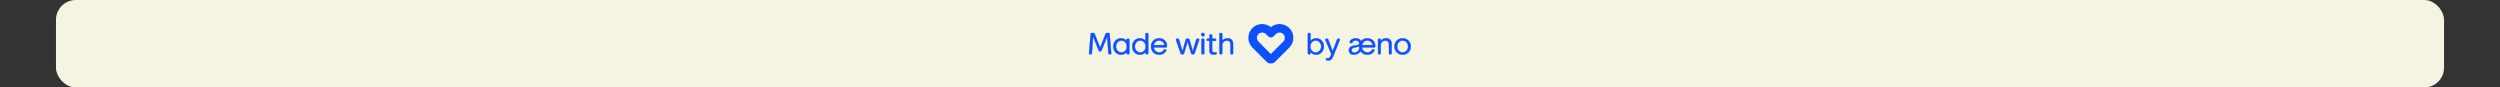 <svg width="2144" height="75" viewBox="0 0 2144 75" fill="none" xmlns="http://www.w3.org/2000/svg">
<rect x="0" y="0" width="2144" height="75" fill="#333333" stroke="none"/>
<rect x="48" width="2048" height="75" rx="17" fill="#F5F4E3"/>
<rect width="278" height="35" transform="translate(933 20)" fill="#F5F4E3"/>
<mask id="path-2-outside-1_83_420" maskUnits="userSpaceOnUse" x="933" y="27.5" width="125" height="20" fill="black">
<rect fill="white" x="933" y="27.5" width="125" height="20"/>
<path d="M933.988 45.694V45.59L935.392 29.054C935.418 28.612 935.782 28.3 936.224 28.3H937.862C938.2 28.3 938.512 28.508 938.642 28.82L943.478 40.91L948.288 28.82C948.418 28.508 948.73 28.3 949.068 28.3H950.732C951.148 28.3 951.512 28.612 951.564 29.054L952.968 45.59V45.694C952.968 46.188 952.63 46.5 952.136 46.5H951.382C950.914 46.5 950.576 46.188 950.55 45.72L949.562 31.264L944.648 43.38C944.518 43.692 944.206 43.9 943.868 43.9H943.088C942.75 43.9 942.438 43.692 942.308 43.38L937.446 31.264L936.354 45.72C936.328 46.188 935.99 46.5 935.522 46.5H934.82C934.3 46.5 933.988 46.188 933.988 45.694ZM967.675 46.5H967.155C966.661 46.5 966.323 46.188 966.323 45.694V44.472C965.023 46.11 963.411 46.89 961.357 46.89C957.795 46.89 954.779 43.978 954.779 39.87C954.779 35.736 957.769 32.85 961.357 32.85C963.411 32.85 965.153 33.682 966.245 35.19V34.072C966.245 33.578 966.583 33.24 967.077 33.24H967.675C968.169 33.24 968.507 33.578 968.507 34.072V45.668C968.507 46.162 968.169 46.5 967.675 46.5ZM957.067 39.87C957.067 42.912 959.147 44.992 961.747 44.992C964.347 44.992 966.375 42.86 966.375 39.87C966.375 36.854 964.347 34.748 961.747 34.748C959.147 34.748 957.067 36.828 957.067 39.87ZM983.849 46.5H983.329C982.835 46.5 982.497 46.188 982.497 45.694V44.498C981.171 46.11 979.585 46.89 977.531 46.89C973.969 46.89 970.953 43.978 970.953 39.87C970.953 35.736 973.943 32.85 977.531 32.85C979.585 32.85 981.327 33.708 982.419 35.19V29.132C982.419 28.638 982.757 28.3 983.251 28.3H983.849C984.343 28.3 984.681 28.638 984.681 29.132V45.668C984.681 46.162 984.343 46.5 983.849 46.5ZM973.241 39.87C973.241 42.912 975.321 44.992 977.921 44.992C980.521 44.992 982.549 42.886 982.549 39.87C982.549 36.854 980.521 34.748 977.921 34.748C975.321 34.748 973.241 36.802 973.241 39.87ZM1000.07 40.598H989.389C989.753 43.484 991.833 44.992 994.095 44.992C995.915 44.992 997.345 44.108 998.047 42.834C998.203 42.548 998.515 42.34 998.827 42.34H999.451C999.945 42.34 1000.26 42.574 1000.26 42.938C1000.26 43.068 1000.2 43.224 1000.13 43.38C998.957 45.616 996.773 46.89 994.069 46.89C990.221 46.89 987.127 44.03 987.127 39.87C987.127 35.788 990.169 32.85 994.069 32.85C997.267 32.85 1000.8 34.93 1000.8 39.35C1000.8 40.026 1000.75 40.598 1000.07 40.598ZM994.069 34.748C991.911 34.748 989.935 36.204 989.467 38.7H998.645C998.281 36.1 996.227 34.748 994.069 34.748ZM1008.62 34.332C1008.39 33.682 1008.7 33.24 1009.4 33.24H1010.29C1010.65 33.24 1010.99 33.474 1011.09 33.838L1014.01 43.926H1014.08L1017 33.838C1017.1 33.474 1017.44 33.24 1017.8 33.24H1019.18C1019.54 33.24 1019.88 33.474 1019.99 33.838L1022.95 43.926H1023.03L1025.94 33.838C1026.04 33.474 1026.38 33.24 1026.75 33.24H1027.55C1028.25 33.24 1028.57 33.682 1028.36 34.332L1024.41 45.928C1024.3 46.266 1023.99 46.5 1023.63 46.5H1022.38C1021.99 46.5 1021.68 46.266 1021.57 45.902L1018.5 35.71H1018.43L1015.38 45.902C1015.28 46.266 1014.97 46.5 1014.58 46.5H1013.38C1013.02 46.5 1012.71 46.266 1012.6 45.928L1008.62 34.332ZM1031.87 46.5H1031.27C1030.77 46.5 1030.44 46.162 1030.44 45.668V34.072C1030.44 33.578 1030.77 33.24 1031.27 33.24H1031.87C1032.36 33.24 1032.7 33.578 1032.7 34.072V45.668C1032.7 46.162 1032.36 46.5 1031.87 46.5ZM1031.55 31.134C1030.7 31.134 1030.1 30.484 1030.1 29.678C1030.1 28.872 1030.7 28.222 1031.55 28.222C1032.44 28.222 1033.04 28.872 1033.04 29.678C1033.04 30.484 1032.44 31.134 1031.55 31.134ZM1034.96 34.228V34.072C1034.96 33.578 1035.3 33.24 1035.79 33.24H1037.25V30.406C1037.25 29.912 1037.58 29.574 1038.08 29.574H1038.68C1039.17 29.574 1039.51 29.912 1039.51 30.406V33.24H1042.11C1042.6 33.24 1042.94 33.578 1042.94 34.072V34.228C1042.94 34.722 1042.6 35.06 1042.11 35.06H1039.51V43.12C1039.51 44.316 1039.9 44.94 1041.35 44.94C1041.72 44.94 1042.21 44.836 1042.68 44.836C1043.12 44.836 1043.41 45.096 1043.41 45.59V45.876C1043.41 46.734 1041.8 46.838 1040.99 46.838C1038.42 46.838 1037.25 45.876 1037.25 43.224V35.06H1035.79C1035.3 35.06 1034.96 34.722 1034.96 34.228ZM1045.87 45.668V29.132C1045.87 28.638 1046.21 28.3 1046.71 28.3H1047.3C1047.8 28.3 1048.14 28.638 1048.14 29.132V35.112C1049.23 33.578 1050.92 32.85 1052.76 32.85C1056.04 32.85 1057.52 34.878 1057.52 37.92V45.668C1057.52 46.162 1057.18 46.5 1056.69 46.5H1056.09C1055.6 46.5 1055.26 46.162 1055.26 45.668V38.18C1055.26 36.074 1054.17 34.774 1052.11 34.774C1050.03 34.774 1048.14 36.49 1048.14 38.778V45.668C1048.14 46.162 1047.8 46.5 1047.3 46.5H1046.71C1046.21 46.5 1045.87 46.162 1045.87 45.668Z"/>
</mask>
<path d="M933.988 45.694V45.59L935.392 29.054C935.418 28.612 935.782 28.3 936.224 28.3H937.862C938.2 28.3 938.512 28.508 938.642 28.82L943.478 40.91L948.288 28.82C948.418 28.508 948.73 28.3 949.068 28.3H950.732C951.148 28.3 951.512 28.612 951.564 29.054L952.968 45.59V45.694C952.968 46.188 952.63 46.5 952.136 46.5H951.382C950.914 46.5 950.576 46.188 950.55 45.72L949.562 31.264L944.648 43.38C944.518 43.692 944.206 43.9 943.868 43.9H943.088C942.75 43.9 942.438 43.692 942.308 43.38L937.446 31.264L936.354 45.72C936.328 46.188 935.99 46.5 935.522 46.5H934.82C934.3 46.5 933.988 46.188 933.988 45.694ZM967.675 46.5H967.155C966.661 46.5 966.323 46.188 966.323 45.694V44.472C965.023 46.11 963.411 46.89 961.357 46.89C957.795 46.89 954.779 43.978 954.779 39.87C954.779 35.736 957.769 32.85 961.357 32.85C963.411 32.85 965.153 33.682 966.245 35.19V34.072C966.245 33.578 966.583 33.24 967.077 33.24H967.675C968.169 33.24 968.507 33.578 968.507 34.072V45.668C968.507 46.162 968.169 46.5 967.675 46.5ZM957.067 39.87C957.067 42.912 959.147 44.992 961.747 44.992C964.347 44.992 966.375 42.86 966.375 39.87C966.375 36.854 964.347 34.748 961.747 34.748C959.147 34.748 957.067 36.828 957.067 39.87ZM983.849 46.5H983.329C982.835 46.5 982.497 46.188 982.497 45.694V44.498C981.171 46.11 979.585 46.89 977.531 46.89C973.969 46.89 970.953 43.978 970.953 39.87C970.953 35.736 973.943 32.85 977.531 32.85C979.585 32.85 981.327 33.708 982.419 35.19V29.132C982.419 28.638 982.757 28.3 983.251 28.3H983.849C984.343 28.3 984.681 28.638 984.681 29.132V45.668C984.681 46.162 984.343 46.5 983.849 46.5ZM973.241 39.87C973.241 42.912 975.321 44.992 977.921 44.992C980.521 44.992 982.549 42.886 982.549 39.87C982.549 36.854 980.521 34.748 977.921 34.748C975.321 34.748 973.241 36.802 973.241 39.87ZM1000.07 40.598H989.389C989.753 43.484 991.833 44.992 994.095 44.992C995.915 44.992 997.345 44.108 998.047 42.834C998.203 42.548 998.515 42.34 998.827 42.34H999.451C999.945 42.34 1000.26 42.574 1000.26 42.938C1000.26 43.068 1000.2 43.224 1000.13 43.38C998.957 45.616 996.773 46.89 994.069 46.89C990.221 46.89 987.127 44.03 987.127 39.87C987.127 35.788 990.169 32.85 994.069 32.85C997.267 32.85 1000.8 34.93 1000.8 39.35C1000.8 40.026 1000.75 40.598 1000.07 40.598ZM994.069 34.748C991.911 34.748 989.935 36.204 989.467 38.7H998.645C998.281 36.1 996.227 34.748 994.069 34.748ZM1008.62 34.332C1008.39 33.682 1008.7 33.24 1009.4 33.24H1010.29C1010.65 33.24 1010.99 33.474 1011.09 33.838L1014.01 43.926H1014.08L1017 33.838C1017.1 33.474 1017.44 33.24 1017.8 33.24H1019.18C1019.54 33.24 1019.88 33.474 1019.99 33.838L1022.95 43.926H1023.03L1025.94 33.838C1026.04 33.474 1026.38 33.24 1026.75 33.24H1027.55C1028.25 33.24 1028.57 33.682 1028.36 34.332L1024.41 45.928C1024.3 46.266 1023.99 46.5 1023.63 46.5H1022.38C1021.99 46.5 1021.68 46.266 1021.57 45.902L1018.5 35.71H1018.43L1015.38 45.902C1015.28 46.266 1014.97 46.5 1014.58 46.5H1013.38C1013.02 46.5 1012.71 46.266 1012.6 45.928L1008.62 34.332ZM1031.87 46.5H1031.27C1030.77 46.5 1030.44 46.162 1030.44 45.668V34.072C1030.44 33.578 1030.77 33.24 1031.27 33.24H1031.87C1032.36 33.24 1032.7 33.578 1032.7 34.072V45.668C1032.7 46.162 1032.36 46.5 1031.87 46.5ZM1031.55 31.134C1030.7 31.134 1030.1 30.484 1030.1 29.678C1030.1 28.872 1030.7 28.222 1031.55 28.222C1032.44 28.222 1033.04 28.872 1033.04 29.678C1033.04 30.484 1032.44 31.134 1031.55 31.134ZM1034.96 34.228V34.072C1034.96 33.578 1035.3 33.24 1035.79 33.24H1037.25V30.406C1037.25 29.912 1037.58 29.574 1038.08 29.574H1038.68C1039.17 29.574 1039.51 29.912 1039.51 30.406V33.24H1042.11C1042.6 33.24 1042.94 33.578 1042.94 34.072V34.228C1042.94 34.722 1042.6 35.06 1042.11 35.06H1039.51V43.12C1039.51 44.316 1039.9 44.94 1041.35 44.94C1041.72 44.94 1042.21 44.836 1042.68 44.836C1043.12 44.836 1043.41 45.096 1043.41 45.59V45.876C1043.41 46.734 1041.8 46.838 1040.99 46.838C1038.42 46.838 1037.25 45.876 1037.25 43.224V35.06H1035.79C1035.3 35.06 1034.96 34.722 1034.96 34.228ZM1045.87 45.668V29.132C1045.87 28.638 1046.21 28.3 1046.71 28.3H1047.3C1047.8 28.3 1048.14 28.638 1048.14 29.132V35.112C1049.23 33.578 1050.92 32.85 1052.76 32.85C1056.04 32.85 1057.52 34.878 1057.52 37.92V45.668C1057.52 46.162 1057.18 46.5 1056.69 46.5H1056.09C1055.6 46.5 1055.26 46.162 1055.26 45.668V38.18C1055.26 36.074 1054.17 34.774 1052.11 34.774C1050.03 34.774 1048.14 36.49 1048.14 38.778V45.668C1048.14 46.162 1047.8 46.5 1047.3 46.5H1046.71C1046.21 46.5 1045.87 46.162 1045.87 45.668Z" fill="#0C50FF"/>
<path d="M933.988 45.59L933.834 45.577V45.59H933.988ZM935.392 29.054L935.545 29.067L935.545 29.063L935.392 29.054ZM938.642 28.82L938.785 28.763L938.784 28.761L938.642 28.82ZM943.478 40.91L943.335 40.967L943.478 41.325L943.621 40.967L943.478 40.91ZM948.288 28.82L948.146 28.761L948.145 28.763L948.288 28.82ZM951.564 29.054L951.717 29.041L951.717 29.036L951.564 29.054ZM952.968 45.59H953.122L953.121 45.577L952.968 45.59ZM950.55 45.72L950.703 45.712L950.703 45.709L950.55 45.72ZM949.562 31.264L949.715 31.253L949.42 31.206L949.562 31.264ZM944.648 43.38L944.79 43.439L944.79 43.438L944.648 43.38ZM942.308 43.38L942.165 43.437L942.166 43.439L942.308 43.38ZM937.446 31.264L937.589 31.207L937.293 31.252L937.446 31.264ZM936.354 45.72L936.201 45.708L936.201 45.712L936.354 45.72ZM934.142 45.694V45.59H933.834V45.694H934.142ZM934.141 45.603L935.545 29.067L935.239 29.041L933.835 45.577L934.141 45.603ZM935.545 29.063C935.566 28.71 935.855 28.454 936.224 28.454V28.146C935.709 28.146 935.27 28.514 935.239 29.045L935.545 29.063ZM936.224 28.454H937.862V28.146H936.224V28.454ZM937.862 28.454C938.138 28.454 938.394 28.624 938.5 28.879L938.784 28.761C938.63 28.392 938.262 28.146 937.862 28.146V28.454ZM938.499 28.877L943.335 40.967L943.621 40.853L938.785 28.763L938.499 28.877ZM943.621 40.967L948.431 28.877L948.145 28.763L943.335 40.853L943.621 40.967ZM948.43 28.879C948.536 28.624 948.792 28.454 949.068 28.454V28.146C948.668 28.146 948.3 28.392 948.146 28.761L948.43 28.879ZM949.068 28.454H950.732V28.146H949.068V28.454ZM950.732 28.454C951.07 28.454 951.369 28.707 951.411 29.072L951.717 29.036C951.655 28.517 951.226 28.146 950.732 28.146V28.454ZM951.411 29.067L952.815 45.603L953.121 45.577L951.717 29.041L951.411 29.067ZM952.814 45.59V45.694H953.122V45.59H952.814ZM952.814 45.694C952.814 45.905 952.743 46.064 952.631 46.171C952.518 46.279 952.351 46.346 952.136 46.346V46.654C952.415 46.654 952.664 46.565 952.843 46.393C953.024 46.221 953.122 45.977 953.122 45.694H952.814ZM952.136 46.346H951.382V46.654H952.136V46.346ZM951.382 46.346C951.183 46.346 951.02 46.281 950.905 46.173C950.79 46.066 950.714 45.91 950.703 45.712L950.397 45.728C950.412 45.998 950.518 46.232 950.695 46.398C950.873 46.563 951.113 46.654 951.382 46.654V46.346ZM950.703 45.709L949.715 31.253L949.409 31.274L950.397 45.73L950.703 45.709ZM949.42 31.206L944.506 43.322L944.79 43.438L949.704 31.322L949.42 31.206ZM944.506 43.321C944.4 43.576 944.144 43.746 943.868 43.746V44.054C944.268 44.054 944.636 43.808 944.79 43.439L944.506 43.321ZM943.868 43.746H943.088V44.054H943.868V43.746ZM943.088 43.746C942.812 43.746 942.556 43.576 942.45 43.321L942.166 43.439C942.32 43.808 942.688 44.054 943.088 44.054V43.746ZM942.451 43.323L937.589 31.207L937.303 31.321L942.165 43.437L942.451 43.323ZM937.293 31.252L936.201 45.708L936.507 45.732L937.599 31.276L937.293 31.252ZM936.201 45.712C936.19 45.91 936.114 46.066 935.999 46.173C935.884 46.281 935.721 46.346 935.522 46.346V46.654C935.791 46.654 936.031 46.563 936.209 46.398C936.386 46.232 936.492 45.998 936.507 45.728L936.201 45.712ZM935.522 46.346H934.82V46.654H935.522V46.346ZM934.82 46.346C934.591 46.346 934.425 46.278 934.316 46.172C934.208 46.067 934.142 45.908 934.142 45.694H933.834C933.834 45.974 933.924 46.218 934.102 46.392C934.279 46.566 934.529 46.654 934.82 46.654V46.346ZM966.323 44.472H966.477V44.031L966.203 44.377L966.323 44.472ZM966.245 35.19L966.121 35.28L966.399 35.664V35.19H966.245ZM967.675 46.346H967.155V46.654H967.675V46.346ZM967.155 46.346C966.941 46.346 966.773 46.279 966.66 46.171C966.548 46.064 966.477 45.905 966.477 45.694H966.17C966.17 45.977 966.268 46.221 966.448 46.393C966.627 46.565 966.876 46.654 967.155 46.654V46.346ZM966.477 45.694V44.472H966.17V45.694H966.477ZM966.203 44.377C964.932 45.978 963.364 46.736 961.357 46.736V47.044C963.459 47.044 965.115 46.242 966.444 44.568L966.203 44.377ZM961.357 46.736C957.885 46.736 954.933 43.898 954.933 39.87H954.626C954.626 44.058 957.705 47.044 961.357 47.044V46.736ZM954.933 39.87C954.933 35.816 957.859 33.004 961.357 33.004V32.696C957.679 32.696 954.626 35.656 954.626 39.87H954.933ZM961.357 33.004C963.368 33.004 965.061 33.817 966.121 35.28L966.37 35.1C965.245 33.547 963.454 32.696 961.357 32.696V33.004ZM966.399 35.19V34.072H966.092V35.19H966.399ZM966.399 34.072C966.399 33.861 966.47 33.694 966.585 33.579C966.699 33.465 966.866 33.394 967.077 33.394V33.086C966.794 33.086 966.546 33.184 966.367 33.362C966.189 33.54 966.092 33.789 966.092 34.072H966.399ZM967.077 33.394H967.675V33.086H967.077V33.394ZM967.675 33.394C967.886 33.394 968.054 33.465 968.168 33.579C968.282 33.694 968.354 33.861 968.354 34.072H968.661C968.661 33.789 968.563 33.54 968.385 33.362C968.207 33.184 967.958 33.086 967.675 33.086V33.394ZM968.354 34.072V45.668H968.661V34.072H968.354ZM968.354 45.668C968.354 45.879 968.282 46.046 968.168 46.161C968.054 46.275 967.886 46.346 967.675 46.346V46.654C967.958 46.654 968.207 46.556 968.385 46.378C968.563 46.2 968.661 45.951 968.661 45.668H968.354ZM956.914 39.87C956.914 42.987 959.053 45.146 961.747 45.146V44.838C959.241 44.838 957.221 42.837 957.221 39.87H956.914ZM961.747 45.146C964.444 45.146 966.529 42.932 966.529 39.87H966.222C966.222 42.788 964.25 44.838 961.747 44.838V45.146ZM966.529 39.87C966.529 36.781 964.444 34.594 961.747 34.594V34.902C964.251 34.902 966.222 36.927 966.222 39.87H966.529ZM961.747 34.594C959.053 34.594 956.914 36.752 956.914 39.87H957.221C957.221 36.904 959.241 34.902 961.747 34.902V34.594ZM982.497 44.498H982.651V44.069L982.378 44.4L982.497 44.498ZM982.419 35.19L982.295 35.281L982.573 35.657V35.19H982.419ZM983.849 46.346H983.329V46.654H983.849V46.346ZM983.329 46.346C983.115 46.346 982.947 46.279 982.834 46.171C982.722 46.064 982.651 45.905 982.651 45.694H982.343C982.343 45.977 982.441 46.221 982.622 46.393C982.801 46.565 983.05 46.654 983.329 46.654V46.346ZM982.651 45.694V44.498H982.343V45.694H982.651ZM982.378 44.4C981.08 45.979 979.537 46.736 977.531 46.736V47.044C979.633 47.044 981.262 46.241 982.616 44.596L982.378 44.4ZM977.531 46.736C974.059 46.736 971.107 43.898 971.107 39.87H970.799C970.799 44.058 973.879 47.044 977.531 47.044V46.736ZM971.107 39.87C971.107 35.816 974.033 33.004 977.531 33.004V32.696C973.853 32.696 970.799 35.656 970.799 39.87H971.107ZM977.531 33.004C979.541 33.004 981.235 33.842 982.295 35.281L982.543 35.099C981.419 33.574 979.63 32.696 977.531 32.696V33.004ZM982.573 35.19V29.132H982.265V35.19H982.573ZM982.573 29.132C982.573 28.921 982.644 28.754 982.758 28.639C982.873 28.525 983.04 28.454 983.251 28.454V28.146C982.968 28.146 982.72 28.244 982.541 28.422C982.363 28.6 982.265 28.849 982.265 29.132H982.573ZM983.251 28.454H983.849V28.146H983.251V28.454ZM983.849 28.454C984.06 28.454 984.228 28.525 984.342 28.639C984.456 28.754 984.527 28.921 984.527 29.132H984.835C984.835 28.849 984.737 28.6 984.559 28.422C984.381 28.244 984.132 28.146 983.849 28.146V28.454ZM984.527 29.132V45.668H984.835V29.132H984.527ZM984.527 45.668C984.527 45.879 984.456 46.046 984.342 46.161C984.228 46.275 984.06 46.346 983.849 46.346V46.654C984.132 46.654 984.381 46.556 984.559 46.378C984.737 46.2 984.835 45.951 984.835 45.668H984.527ZM973.087 39.87C973.087 42.987 975.227 45.146 977.921 45.146V44.838C975.415 44.838 973.395 42.837 973.395 39.87H973.087ZM977.921 45.146C980.618 45.146 982.703 42.959 982.703 39.87H982.395C982.395 42.813 980.425 44.838 977.921 44.838V45.146ZM982.703 39.87C982.703 36.781 980.618 34.594 977.921 34.594V34.902C980.425 34.902 982.395 36.927 982.395 39.87H982.703ZM977.921 34.594C975.228 34.594 973.087 36.726 973.087 39.87H973.395C973.395 36.878 975.414 34.902 977.921 34.902V34.594ZM989.389 40.598V40.444H989.215L989.237 40.617L989.389 40.598ZM998.047 42.834L998.181 42.908L998.182 42.908L998.047 42.834ZM1000.13 43.38L1000.26 43.451L1000.26 43.449L1000.13 43.38ZM989.467 38.7L989.316 38.672L989.282 38.854H989.467V38.7ZM998.645 38.7V38.854H998.822L998.797 38.679L998.645 38.7ZM1000.07 40.444H989.389V40.752H1000.07V40.444ZM989.237 40.617C989.61 43.582 991.757 45.146 994.095 45.146V44.838C991.908 44.838 989.895 43.386 989.541 40.579L989.237 40.617ZM994.095 45.146C995.966 45.146 997.45 44.235 998.181 42.908L997.912 42.76C997.24 43.981 995.864 44.838 994.095 44.838V45.146ZM998.182 42.908C998.315 42.663 998.579 42.494 998.827 42.494V42.186C998.45 42.186 998.091 42.433 997.912 42.76L998.182 42.908ZM998.827 42.494H999.451V42.186H998.827V42.494ZM999.451 42.494C999.676 42.494 999.842 42.547 999.947 42.626C1000.05 42.701 1000.1 42.805 1000.1 42.938H1000.41C1000.41 42.707 1000.31 42.512 1000.13 42.379C999.957 42.25 999.72 42.186 999.451 42.186V42.494ZM1000.1 42.938C1000.1 43.033 1000.06 43.163 999.99 43.311L1000.26 43.449C1000.35 43.285 1000.41 43.103 1000.41 42.938H1000.1ZM999.991 43.309C998.849 45.49 996.72 46.736 994.069 46.736V47.044C996.826 47.044 999.065 45.742 1000.26 43.451L999.991 43.309ZM994.069 46.736C990.303 46.736 987.281 43.943 987.281 39.87H986.973C986.973 44.117 990.138 47.044 994.069 47.044V46.736ZM987.281 39.87C987.281 35.873 990.253 33.004 994.069 33.004V32.696C990.084 32.696 986.973 35.703 986.973 39.87H987.281ZM994.069 33.004C995.637 33.004 997.284 33.514 998.537 34.56C999.785 35.604 1000.65 37.185 1000.65 39.35H1000.96C1000.96 37.095 1000.05 35.426 998.734 34.325C997.419 33.226 995.699 32.696 994.069 32.696V33.004ZM1000.65 39.35C1000.65 39.693 1000.63 39.973 1000.55 40.167C1000.51 40.259 1000.46 40.325 1000.39 40.369C1000.32 40.413 1000.22 40.444 1000.07 40.444V40.752C1000.27 40.752 1000.43 40.711 1000.56 40.627C1000.69 40.543 1000.78 40.423 1000.83 40.288C1000.95 40.027 1000.96 39.683 1000.96 39.35H1000.65ZM994.069 34.594C991.838 34.594 989.798 36.102 989.316 38.672L989.618 38.728C990.072 36.306 991.984 34.902 994.069 34.902V34.594ZM989.467 38.854H998.645V38.546H989.467V38.854ZM998.797 38.679C998.421 35.992 996.292 34.594 994.069 34.594V34.902C996.162 34.902 998.141 36.208 998.493 38.721L998.797 38.679ZM1008.62 34.332L1008.77 34.282L1008.77 34.28L1008.62 34.332ZM1011.09 33.838L1010.95 33.88L1010.95 33.881L1011.09 33.838ZM1014.01 43.926L1013.86 43.969L1013.89 44.08H1014.01V43.926ZM1014.08 43.926V44.08H1014.2L1014.23 43.969L1014.08 43.926ZM1017 33.838L1017.14 33.881L1017.14 33.88L1017 33.838ZM1019.99 33.838L1019.84 33.88L1019.84 33.881L1019.99 33.838ZM1022.95 43.926L1022.8 43.969L1022.84 44.08H1022.95V43.926ZM1023.03 43.926V44.08H1023.14L1023.18 43.969L1023.03 43.926ZM1025.94 33.838L1026.09 33.881L1026.09 33.88L1025.94 33.838ZM1028.36 34.332L1028.5 34.382L1028.51 34.379L1028.36 34.332ZM1024.41 45.928L1024.26 45.878L1024.26 45.883L1024.41 45.928ZM1021.57 45.902L1021.72 45.86L1021.72 45.858L1021.57 45.902ZM1018.5 35.71L1018.65 35.666L1018.62 35.556H1018.5V35.71ZM1018.43 35.71V35.556H1018.31L1018.28 35.666L1018.43 35.71ZM1015.38 45.902L1015.24 45.858L1015.24 45.86L1015.38 45.902ZM1012.6 45.928L1012.75 45.883L1012.75 45.878L1012.6 45.928ZM1008.77 34.28C1008.66 33.983 1008.69 33.768 1008.79 33.631C1008.89 33.494 1009.08 33.394 1009.4 33.394V33.086C1009.02 33.086 1008.71 33.207 1008.54 33.453C1008.36 33.7 1008.35 34.031 1008.48 34.384L1008.77 34.28ZM1009.4 33.394H1010.29V33.086H1009.4V33.394ZM1010.29 33.394C1010.59 33.394 1010.86 33.586 1010.95 33.88L1011.24 33.796C1011.12 33.362 1010.72 33.086 1010.29 33.086V33.394ZM1010.95 33.881L1013.86 43.969L1014.15 43.883L1011.24 33.795L1010.95 33.881ZM1014.01 44.08H1014.08V43.772H1014.01V44.08ZM1014.23 43.969L1017.14 33.881L1016.85 33.795L1013.94 43.883L1014.23 43.969ZM1017.14 33.88C1017.23 33.586 1017.5 33.394 1017.8 33.394V33.086C1017.37 33.086 1016.97 33.362 1016.85 33.796L1017.14 33.88ZM1017.8 33.394H1019.18V33.086H1017.8V33.394ZM1019.18 33.394C1019.48 33.394 1019.76 33.586 1019.84 33.88L1020.13 33.796C1020.01 33.362 1019.61 33.086 1019.18 33.086V33.394ZM1019.84 33.881L1022.8 43.969L1023.1 43.883L1020.13 33.795L1019.84 33.881ZM1022.95 44.08H1023.03V43.772H1022.95V44.08ZM1023.18 43.969L1026.09 33.881L1025.79 33.795L1022.88 43.883L1023.18 43.969ZM1026.09 33.88C1026.17 33.586 1026.45 33.394 1026.75 33.394V33.086C1026.32 33.086 1025.92 33.362 1025.79 33.796L1026.09 33.88ZM1026.75 33.394H1027.55V33.086H1026.75V33.394ZM1027.55 33.394C1027.87 33.394 1028.07 33.494 1028.17 33.633C1028.27 33.772 1028.31 33.989 1028.21 34.285L1028.51 34.379C1028.62 34.025 1028.6 33.696 1028.42 33.452C1028.24 33.207 1027.93 33.086 1027.55 33.086V33.394ZM1028.21 34.282L1024.26 45.878L1024.55 45.978L1028.5 34.382L1028.21 34.282ZM1024.26 45.883C1024.18 46.156 1023.92 46.346 1023.63 46.346V46.654C1024.06 46.654 1024.43 46.376 1024.55 45.973L1024.26 45.883ZM1023.63 46.346H1022.38V46.654H1023.63V46.346ZM1022.38 46.346C1022.06 46.346 1021.81 46.156 1021.72 45.86L1021.43 45.944C1021.55 46.376 1021.92 46.654 1022.38 46.654V46.346ZM1021.72 45.858L1018.65 35.666L1018.36 35.754L1021.43 45.946L1021.72 45.858ZM1018.5 35.556H1018.43V35.864H1018.5V35.556ZM1018.28 35.666L1015.24 45.858L1015.53 45.946L1018.57 35.754L1018.28 35.666ZM1015.24 45.86C1015.15 46.156 1014.9 46.346 1014.58 46.346V46.654C1015.04 46.654 1015.41 46.376 1015.53 45.944L1015.24 45.86ZM1014.58 46.346H1013.38V46.654H1014.58V46.346ZM1013.38 46.346C1013.09 46.346 1012.83 46.156 1012.75 45.883L1012.46 45.973C1012.58 46.376 1012.95 46.654 1013.38 46.654V46.346ZM1012.75 45.878L1008.77 34.282L1008.48 34.382L1012.46 45.978L1012.75 45.878ZM1031.87 46.346H1031.27V46.654H1031.87V46.346ZM1031.27 46.346C1031.06 46.346 1030.89 46.275 1030.78 46.161C1030.66 46.046 1030.59 45.879 1030.59 45.668H1030.28C1030.28 45.951 1030.38 46.2 1030.56 46.378C1030.74 46.556 1030.99 46.654 1031.27 46.654V46.346ZM1030.59 45.668V34.072H1030.28V45.668H1030.59ZM1030.59 34.072C1030.59 33.861 1030.66 33.694 1030.78 33.579C1030.89 33.465 1031.06 33.394 1031.27 33.394V33.086C1030.99 33.086 1030.74 33.184 1030.56 33.362C1030.38 33.54 1030.28 33.789 1030.28 34.072H1030.59ZM1031.27 33.394H1031.87V33.086H1031.27V33.394ZM1031.87 33.394C1032.08 33.394 1032.24 33.465 1032.36 33.579C1032.47 33.694 1032.54 33.861 1032.54 34.072H1032.85C1032.85 33.789 1032.75 33.54 1032.58 33.362C1032.4 33.184 1032.15 33.086 1031.87 33.086V33.394ZM1032.54 34.072V45.668H1032.85V34.072H1032.54ZM1032.54 45.668C1032.54 45.879 1032.47 46.046 1032.36 46.161C1032.24 46.275 1032.08 46.346 1031.87 46.346V46.654C1032.15 46.654 1032.4 46.556 1032.58 46.378C1032.75 46.2 1032.85 45.951 1032.85 45.668H1032.54ZM1031.55 30.98C1030.78 30.98 1030.25 30.403 1030.25 29.678H1029.94C1029.94 30.565 1030.61 31.288 1031.55 31.288V30.98ZM1030.25 29.678C1030.25 28.953 1030.78 28.376 1031.55 28.376V28.068C1030.61 28.068 1029.94 28.791 1029.94 29.678H1030.25ZM1031.55 28.376C1032.35 28.376 1032.88 28.955 1032.88 29.678H1033.19C1033.19 28.789 1032.52 28.068 1031.55 28.068V28.376ZM1032.88 29.678C1032.88 30.401 1032.35 30.98 1031.55 30.98V31.288C1032.52 31.288 1033.19 30.567 1033.19 29.678H1032.88ZM1037.25 33.24V33.394H1037.4V33.24H1037.25ZM1039.51 33.24H1039.35V33.394H1039.51V33.24ZM1039.51 35.06V34.906H1039.35V35.06H1039.51ZM1037.25 35.06H1037.4V34.906H1037.25V35.06ZM1035.11 34.228V34.072H1034.8V34.228H1035.11ZM1035.11 34.072C1035.11 33.861 1035.18 33.694 1035.3 33.579C1035.41 33.465 1035.58 33.394 1035.79 33.394V33.086C1035.51 33.086 1035.26 33.184 1035.08 33.362C1034.9 33.54 1034.8 33.789 1034.8 34.072H1035.11ZM1035.79 33.394H1037.25V33.086H1035.79V33.394ZM1037.4 33.24V30.406H1037.09V33.24H1037.4ZM1037.4 30.406C1037.4 30.195 1037.47 30.028 1037.59 29.913C1037.7 29.799 1037.87 29.728 1038.08 29.728V29.42C1037.8 29.42 1037.55 29.518 1037.37 29.696C1037.19 29.874 1037.09 30.123 1037.09 30.406H1037.4ZM1038.08 29.728H1038.68V29.42H1038.08V29.728ZM1038.68 29.728C1038.89 29.728 1039.06 29.799 1039.17 29.913C1039.28 30.028 1039.35 30.195 1039.35 30.406H1039.66C1039.66 30.123 1039.56 29.874 1039.39 29.696C1039.21 29.518 1038.96 29.42 1038.68 29.42V29.728ZM1039.35 30.406V33.24H1039.66V30.406H1039.35ZM1039.51 33.394H1042.11V33.086H1039.51V33.394ZM1042.11 33.394C1042.32 33.394 1042.49 33.465 1042.6 33.579C1042.72 33.694 1042.79 33.861 1042.79 34.072H1043.09C1043.09 33.789 1043 33.54 1042.82 33.362C1042.64 33.184 1042.39 33.086 1042.11 33.086V33.394ZM1042.79 34.072V34.228H1043.09V34.072H1042.79ZM1042.79 34.228C1042.79 34.439 1042.72 34.606 1042.6 34.721C1042.49 34.835 1042.32 34.906 1042.11 34.906V35.214C1042.39 35.214 1042.64 35.116 1042.82 34.938C1043 34.76 1043.09 34.511 1043.09 34.228H1042.79ZM1042.11 34.906H1039.51V35.214H1042.11V34.906ZM1039.35 35.06V43.12H1039.66V35.06H1039.35ZM1039.35 43.12C1039.35 43.728 1039.45 44.233 1039.77 44.582C1040.09 44.935 1040.61 45.094 1041.35 45.094V44.786C1040.64 44.786 1040.24 44.633 1040 44.375C1039.76 44.113 1039.66 43.708 1039.66 43.12H1039.35ZM1041.35 45.094C1041.55 45.094 1041.77 45.066 1042 45.041C1042.22 45.014 1042.46 44.99 1042.68 44.99V44.682C1042.44 44.682 1042.19 44.709 1041.96 44.735C1041.73 44.762 1041.53 44.786 1041.35 44.786V45.094ZM1042.68 44.99C1042.87 44.99 1043.01 45.045 1043.1 45.136C1043.19 45.227 1043.25 45.373 1043.25 45.59H1043.56C1043.56 45.313 1043.48 45.082 1043.32 44.919C1043.16 44.757 1042.93 44.682 1042.68 44.682V44.99ZM1043.25 45.59V45.876H1043.56V45.59H1043.25ZM1043.25 45.876C1043.25 46.034 1043.18 46.16 1043.05 46.268C1042.91 46.38 1042.71 46.466 1042.46 46.53C1041.98 46.658 1041.39 46.684 1040.99 46.684V46.992C1041.4 46.992 1042.02 46.966 1042.54 46.827C1042.8 46.758 1043.05 46.658 1043.24 46.508C1043.43 46.355 1043.56 46.147 1043.56 45.876H1043.25ZM1040.99 46.684C1039.72 46.684 1038.83 46.445 1038.26 45.913C1037.69 45.383 1037.4 44.532 1037.4 43.224H1037.09C1037.09 44.569 1037.39 45.524 1038.05 46.138C1038.71 46.75 1039.69 46.992 1040.99 46.992V46.684ZM1037.4 43.224V35.06H1037.09V43.224H1037.4ZM1037.25 34.906H1035.79V35.214H1037.25V34.906ZM1035.79 34.906C1035.58 34.906 1035.41 34.835 1035.3 34.721C1035.18 34.606 1035.11 34.439 1035.11 34.228H1034.8C1034.8 34.511 1034.9 34.76 1035.08 34.938C1035.26 35.116 1035.51 35.214 1035.79 35.214V34.906ZM1048.14 35.112H1047.98V35.593L1048.26 35.201L1048.14 35.112ZM1046.03 45.668V29.132H1045.72V45.668H1046.03ZM1046.03 29.132C1046.03 28.921 1046.1 28.754 1046.21 28.639C1046.33 28.525 1046.49 28.454 1046.71 28.454V28.146C1046.42 28.146 1046.17 28.244 1046 28.422C1045.82 28.6 1045.72 28.849 1045.72 29.132H1046.03ZM1046.71 28.454H1047.3V28.146H1046.71V28.454ZM1047.3 28.454C1047.51 28.454 1047.68 28.525 1047.8 28.639C1047.91 28.754 1047.98 28.921 1047.98 29.132H1048.29C1048.29 28.849 1048.19 28.6 1048.01 28.422C1047.84 28.244 1047.59 28.146 1047.3 28.146V28.454ZM1047.98 29.132V35.112H1048.29V29.132H1047.98ZM1048.26 35.201C1049.32 33.714 1050.96 33.004 1052.76 33.004V32.696C1050.88 32.696 1049.14 33.442 1048.01 35.023L1048.26 35.201ZM1052.76 33.004C1054.37 33.004 1055.51 33.499 1056.26 34.346C1057 35.196 1057.37 36.422 1057.37 37.92H1057.68C1057.68 36.376 1057.3 35.068 1056.49 34.143C1055.67 33.215 1054.43 32.696 1052.76 32.696V33.004ZM1057.37 37.92V45.668H1057.68V37.92H1057.37ZM1057.37 45.668C1057.37 45.879 1057.3 46.046 1057.18 46.161C1057.07 46.275 1056.9 46.346 1056.69 46.346V46.654C1056.97 46.654 1057.22 46.556 1057.4 46.378C1057.58 46.2 1057.68 45.951 1057.68 45.668H1057.37ZM1056.69 46.346H1056.09V46.654H1056.69V46.346ZM1056.09 46.346C1055.88 46.346 1055.71 46.275 1055.6 46.161C1055.48 46.046 1055.41 45.879 1055.41 45.668H1055.11C1055.11 45.951 1055.2 46.2 1055.38 46.378C1055.56 46.556 1055.81 46.654 1056.09 46.654V46.346ZM1055.41 45.668V38.18H1055.11V45.668H1055.41ZM1055.41 38.18C1055.41 37.102 1055.13 36.209 1054.57 35.584C1054.01 34.957 1053.17 34.62 1052.11 34.62V34.928C1053.11 34.928 1053.85 35.241 1054.34 35.79C1054.84 36.342 1055.11 37.152 1055.11 38.18H1055.41ZM1052.11 34.62C1049.95 34.62 1047.98 36.401 1047.98 38.778H1048.29C1048.29 36.579 1050.11 34.928 1052.11 34.928V34.62ZM1047.98 38.778V45.668H1048.29V38.778H1047.98ZM1047.98 45.668C1047.98 45.879 1047.91 46.046 1047.8 46.161C1047.68 46.275 1047.51 46.346 1047.3 46.346V46.654C1047.59 46.654 1047.84 46.556 1048.01 46.378C1048.19 46.2 1048.29 45.951 1048.29 45.668H1047.98ZM1047.3 46.346H1046.71V46.654H1047.3V46.346ZM1046.71 46.346C1046.49 46.346 1046.33 46.275 1046.21 46.161C1046.1 46.046 1046.03 45.879 1046.03 45.668H1045.72C1045.72 45.951 1045.82 46.2 1046 46.378C1046.17 46.556 1046.42 46.654 1046.71 46.654V46.346Z" fill="#0C50FF" mask="url(#path-2-outside-1_83_420)"/>
<mask id="mask0_83_420" style="mask-type:luminance" maskUnits="userSpaceOnUse" x="1070" y="20" width="40" height="35">
<path d="M1070 20H1110V55H1070V20Z" fill="white"/>
<path fill-rule="evenodd" clip-rule="evenodd" d="M1077.51 27.523C1076.22 28.828 1075.5 30.591 1075.5 32.427C1075.5 34.263 1076.22 36.024 1077.51 37.33L1077.52 37.332L1089.66 49.488L1089.66 49.49C1089.72 49.548 1089.8 49.58 1089.88 49.58H1089.89C1089.98 49.58 1090.06 49.547 1090.12 49.488L1102.26 37.332L1102.26 37.33C1103.55 36.024 1104.27 34.262 1104.27 32.426C1104.27 30.59 1103.55 28.828 1102.26 27.523C1100.96 26.227 1099.2 25.5 1097.36 25.5C1095.52 25.501 1093.76 26.229 1092.46 27.526L1090.59 29.39C1090.41 29.577 1090.15 29.683 1089.89 29.683C1089.62 29.683 1089.37 29.577 1089.18 29.39L1087.32 27.526C1086.02 26.229 1084.25 25.5 1082.42 25.5C1080.58 25.499 1078.82 26.227 1077.51 27.523ZM1075.75 25.756C1077.52 23.991 1079.91 23 1082.41 23C1084.91 23 1087.31 23.991 1089.08 25.756L1089.08 25.757L1089.18 25.855C1089.37 26.042 1089.62 26.148 1089.89 26.148C1090.15 26.148 1090.41 26.042 1090.59 25.855L1090.69 25.757L1090.69 25.756C1092.46 23.991 1094.86 22.999 1097.36 22.999C1099.86 22.999 1102.26 23.991 1104.03 25.756L1104.04 25.762C1105.79 27.536 1106.78 29.931 1106.78 32.426C1106.78 34.922 1105.79 37.317 1104.04 39.091L1104.03 39.095L1091.88 51.259L1091.88 51.263C1091.35 51.788 1090.63 52.081 1089.89 52.079C1089.14 52.081 1088.43 51.788 1087.9 51.263L1087.89 51.259L1075.74 39.091C1073.98 37.317 1073 34.922 1073 32.426C1073 29.93 1073.98 27.535 1075.74 25.761L1075.75 25.756Z" fill="black"/>
</mask>
<g mask="url(#mask0_83_420)">
<path d="M1077.51 27.523L1075.82 25.823L1075.81 25.83L1075.81 25.836L1077.51 27.523ZM1077.52 37.332L1075.81 39.021L1075.82 39.028L1077.52 37.332ZM1089.66 49.488L1087.96 51.184L1087.97 51.193L1089.66 49.488ZM1089.89 49.579L1089.9 47.179H1089.87L1089.89 49.579ZM1090.12 49.49L1091.8 51.204L1091.8 51.203L1090.12 49.49ZM1090.12 49.488L1091.81 51.193L1091.82 51.184L1090.12 49.488ZM1102.26 37.332L1103.96 39.028L1103.96 39.021L1102.26 37.332H1102.26ZM1102.26 37.33L1103.97 39.02L1103.97 39.018L1102.26 37.33ZM1102.26 27.523L1103.97 25.836L1103.96 25.829L1103.95 25.823L1102.26 27.523ZM1075.75 25.756L1074.05 24.056L1074.05 24.062L1075.75 25.756ZM1089.08 25.757L1090.78 24.06L1090.78 24.057L1089.08 25.757ZM1090.69 25.757L1089 24.058L1089 24.06L1090.69 25.757H1090.69ZM1104.04 25.762L1105.74 24.074L1105.74 24.068L1105.73 24.062L1104.04 25.762ZM1104.04 39.091L1105.74 40.783L1105.74 40.779L1104.04 39.091ZM1104.03 39.095L1105.73 40.791L1105.73 40.786L1104.03 39.095ZM1091.88 51.259L1093.58 52.959L1093.58 52.955L1091.88 51.259ZM1091.88 51.263L1093.57 52.967L1093.57 52.963L1091.88 51.263ZM1089.89 52.08L1089.9 49.68H1089.88L1089.89 52.08ZM1087.9 51.263L1086.2 52.963L1086.21 52.967L1087.9 51.263ZM1087.89 51.259L1086.2 52.955L1086.2 52.959L1087.89 51.259ZM1075.74 39.091L1074.03 40.779L1074.04 40.787L1075.74 39.091ZM1075.74 25.761L1074.04 24.068L1074.03 24.074L1075.74 25.761ZM1077.9 32.426C1077.9 31.222 1078.38 30.066 1079.22 29.211L1075.81 25.836C1074.07 27.591 1073.1 29.959 1073.1 32.426H1077.9ZM1079.22 35.643C1078.38 34.787 1077.9 33.631 1077.9 32.426H1073.1C1073.1 34.894 1074.07 37.263 1075.81 39.018L1079.22 35.643ZM1079.22 35.643L1075.81 39.017L1075.81 39.021L1079.22 35.643ZM1091.36 47.793L1079.22 35.636L1075.82 39.028L1087.96 51.184L1091.36 47.793ZM1091.34 47.776C1091.34 47.779 1091.34 47.782 1091.35 47.784L1087.97 51.193L1087.98 51.203L1091.34 47.776ZM1090.67 47.334C1090.92 47.436 1091.15 47.586 1091.34 47.775L1087.98 51.203C1088.23 51.449 1088.53 51.644 1088.85 51.778L1090.67 47.334ZM1089.87 47.179C1090.14 47.178 1090.41 47.231 1090.67 47.334L1088.85 51.778C1089.18 51.913 1089.54 51.981 1089.89 51.979L1089.87 47.179ZM1089.87 47.179H1089.87L1089.89 51.979H1089.9L1089.87 47.179ZM1089.91 47.179H1089.9L1089.87 51.979H1089.88L1089.91 47.179ZM1089.11 47.334C1089.36 47.231 1089.63 47.178 1089.91 47.179L1089.88 51.979C1090.24 51.981 1090.59 51.913 1090.92 51.778L1089.11 47.334ZM1088.44 47.775C1088.63 47.586 1088.86 47.436 1089.11 47.335L1090.92 51.778C1091.25 51.645 1091.54 51.449 1091.8 51.203L1088.44 47.775ZM1088.43 47.784C1088.43 47.782 1088.43 47.779 1088.44 47.776L1091.8 51.203C1091.8 51.2 1091.8 51.197 1091.81 51.193L1088.43 47.783V47.784ZM1100.56 35.636L1088.42 47.792L1091.82 51.184L1103.96 39.028L1100.56 35.636ZM1100.55 35.641C1100.55 35.643 1100.55 35.644 1100.55 35.644L1103.96 39.021L1103.97 39.019L1100.55 35.641ZM1101.87 32.426C1101.87 33.631 1101.4 34.786 1100.55 35.643L1103.97 39.018C1105.7 37.263 1106.68 34.895 1106.68 32.426H1101.87ZM1100.55 29.211C1101.4 30.068 1101.87 31.223 1101.87 32.426H1106.68C1106.68 29.959 1105.7 27.591 1103.97 25.836L1100.56 29.212L1100.55 29.211ZM1097.36 27.9C1098.56 27.9 1099.72 28.376 1100.57 29.224L1103.95 25.823C1102.2 24.079 1099.83 23.1 1097.36 23.1V27.9ZM1094.15 29.225C1095.01 28.377 1096.16 27.9 1097.36 27.9V23.1C1094.89 23.1 1092.52 24.08 1090.77 25.826L1094.15 29.226V29.225ZM1082.41 27.9C1083.62 27.9 1084.77 28.377 1085.62 29.226L1089.01 25.826C1087.26 24.081 1084.89 23.1 1082.41 23.1V27.9ZM1079.21 29.224C1080.06 28.376 1081.21 27.9 1082.41 27.9V23.1C1079.94 23.1 1077.57 24.079 1075.82 25.823L1079.21 29.223V29.224ZM1082.41 20.6C1079.28 20.6 1076.27 21.843 1074.05 24.057L1077.44 27.456C1078.76 26.14 1080.55 25.4 1082.41 25.4V20.6ZM1090.78 24.057C1088.56 21.844 1085.55 20.601 1082.41 20.6V25.4C1084.28 25.4 1086.07 26.139 1087.39 27.456L1090.78 24.056L1090.78 24.057ZM1090.78 24.057H1090.78L1087.39 27.455L1087.39 27.456L1090.78 24.056L1090.78 24.057ZM1090.88 24.157L1090.78 24.06L1087.39 27.454L1087.48 27.552L1090.88 24.157ZM1089 24.06L1088.9 24.158L1092.29 27.552L1092.39 27.454L1089 24.06ZM1089 24.057L1089 24.058L1092.39 27.456L1089 24.056L1089 24.057ZM1097.36 20.6C1094.23 20.601 1091.22 21.844 1089 24.057L1092.39 27.456C1093.71 26.14 1095.5 25.401 1097.36 25.4V20.6ZM1105.72 24.057C1103.5 21.844 1100.5 20.601 1097.36 20.6V25.4C1099.23 25.4 1101.02 26.14 1102.34 27.456L1105.72 24.056L1105.72 24.057ZM1105.73 24.062L1105.72 24.057L1102.34 27.456L1102.34 27.461L1105.73 24.062H1105.73ZM1109.18 32.426C1109.18 29.298 1107.94 26.296 1105.74 24.074L1102.33 27.45C1103.64 28.775 1104.38 30.563 1104.38 32.426H1109.18ZM1105.74 40.779C1107.94 38.556 1109.18 35.554 1109.18 32.426H1104.38C1104.38 34.29 1103.64 36.078 1102.33 37.402L1105.74 40.779ZM1105.73 40.786L1105.74 40.783L1102.33 37.399L1102.33 37.403L1105.73 40.786ZM1093.58 52.955L1105.73 40.791L1102.33 37.399L1090.18 49.563L1093.58 52.955ZM1093.57 52.963L1093.58 52.959L1090.19 49.559L1090.18 49.563L1093.57 52.963ZM1091.87 54.093C1092.5 53.834 1093.08 53.451 1093.57 52.967L1090.19 49.559C1090.15 49.598 1090.1 49.628 1090.05 49.648L1091.87 54.093ZM1089.88 54.479C1090.56 54.481 1091.24 54.351 1091.87 54.093L1090.05 49.648C1090 49.669 1089.95 49.68 1089.9 49.68L1089.88 54.479ZM1087.91 54.092C1088.54 54.35 1089.21 54.482 1089.9 54.479L1089.88 49.68C1089.83 49.681 1089.77 49.669 1089.72 49.648L1087.91 54.092ZM1086.21 52.967C1086.69 53.45 1087.27 53.833 1087.91 54.092L1089.72 49.648C1089.67 49.628 1089.63 49.598 1089.59 49.559L1086.21 52.967ZM1086.2 52.959L1086.2 52.963L1089.59 49.563L1089.59 49.559L1086.2 52.959ZM1070.6 32.426C1070.6 35.554 1071.83 38.556 1074.03 40.779L1077.45 37.402C1076.14 36.078 1075.4 34.29 1075.4 32.426H1070.6ZM1074.03 24.074C1071.83 26.297 1070.6 29.299 1070.6 32.426H1075.4C1075.4 30.563 1076.14 28.775 1077.45 27.45L1074.03 24.074ZM1074.05 24.062L1074.04 24.068L1077.44 27.456L1077.45 27.45L1074.05 24.062ZM1092.29 31.087L1094.16 29.223L1090.76 25.829L1088.9 27.693L1092.29 31.087ZM1085.62 29.223L1087.48 31.087L1090.88 27.693L1089.01 25.829L1085.62 29.223ZM1074.04 40.787L1086.2 52.955L1089.59 49.563L1077.44 37.395L1074.04 40.787ZM1087.48 27.552C1087.8 27.868 1088.17 28.119 1088.59 28.29C1089 28.46 1089.44 28.549 1089.89 28.549C1090.33 28.549 1090.78 28.46 1091.19 28.29C1091.6 28.119 1091.98 27.868 1092.29 27.552L1088.9 24.158C1089.03 24.028 1089.18 23.925 1089.35 23.855C1089.52 23.785 1089.7 23.748 1089.89 23.748C1090.07 23.748 1090.25 23.785 1090.42 23.855C1090.59 23.925 1090.75 24.027 1090.88 24.157L1087.48 27.552H1087.48ZM1088.9 27.693C1089.03 27.563 1089.18 27.46 1089.35 27.39C1089.52 27.32 1089.7 27.283 1089.89 27.283C1090.07 27.283 1090.25 27.32 1090.42 27.39C1090.59 27.46 1090.75 27.563 1090.88 27.693L1087.48 31.087C1087.8 31.403 1088.17 31.655 1088.59 31.826C1089 31.997 1089.44 32.084 1089.89 32.084C1090.33 32.084 1090.78 31.997 1091.19 31.826C1091.6 31.655 1091.98 31.403 1092.29 31.087L1088.9 27.692L1088.9 27.693Z" fill="#0C50FF"/>
</g>
<mask id="path-7-outside-2_83_420" maskUnits="userSpaceOnUse" x="1121" y="27.5" width="90" height="25" fill="black">
<rect fill="white" x="1121" y="27.5" width="90" height="25"/>
<path d="M1122.94 46.5H1122.44C1121.95 46.5 1121.61 46.162 1121.61 45.668V29.132C1121.61 28.638 1121.95 28.3 1122.44 28.3H1123.04C1123.54 28.3 1123.87 28.638 1123.87 29.132V35.19C1125.02 33.682 1126.71 32.85 1128.76 32.85C1132.35 32.85 1135.34 35.736 1135.34 39.87C1135.34 43.978 1132.32 46.89 1128.76 46.89C1126.71 46.89 1125.02 46.084 1123.77 44.472V45.668C1123.77 46.162 1123.43 46.5 1122.94 46.5ZM1123.74 39.87C1123.74 42.86 1125.77 44.992 1128.37 44.992C1130.97 44.992 1133.05 42.912 1133.05 39.87C1133.05 36.802 1130.97 34.748 1128.37 34.748C1125.77 34.748 1123.74 36.854 1123.74 39.87ZM1136.64 33.916C1136.64 33.5 1136.95 33.24 1137.53 33.24H1138.23C1138.57 33.24 1138.88 33.448 1139.01 33.786L1142.86 43.952H1142.93L1146.73 33.786C1146.86 33.448 1147.17 33.24 1147.51 33.24H1148.21C1148.76 33.24 1149.07 33.5 1149.07 33.916C1149.07 34.072 1149.04 34.228 1148.97 34.384L1144.18 46.266C1142.57 50.244 1141.71 51.83 1139.24 51.83C1138.8 51.83 1138.25 51.778 1137.76 51.7C1137.37 51.648 1137.14 51.31 1137.14 50.946V50.582C1137.14 50.088 1137.37 49.906 1137.81 49.906C1138.2 49.906 1138.57 49.958 1138.85 49.958C1140.39 49.958 1141.22 48.112 1141.74 46.396L1136.75 34.384C1136.67 34.228 1136.64 34.072 1136.64 33.916ZM1161.72 39.064L1163.41 38.83C1164.84 38.648 1165.68 38.154 1165.68 37.166C1165.68 35.45 1164.38 34.696 1162.74 34.696C1161.36 34.696 1160.29 35.32 1159.83 36.282C1159.64 36.646 1159.33 36.932 1158.94 36.932H1158.24C1157.77 36.932 1157.43 36.672 1157.43 36.282C1157.43 36.204 1157.46 36.126 1157.49 36.022C1158.21 33.838 1160.29 32.876 1162.71 32.876C1165.05 32.876 1166.56 33.838 1167.26 35.398C1168.41 33.76 1170.46 32.85 1172.64 32.85C1175.84 32.85 1179.38 34.93 1179.38 39.35C1179.38 40.026 1179.33 40.598 1178.65 40.598H1167.96C1168.33 43.484 1170.41 44.992 1172.67 44.992C1174.49 44.992 1175.89 44.082 1176.62 42.834C1176.78 42.548 1177.09 42.34 1177.4 42.34H1178.03C1178.52 42.34 1178.83 42.574 1178.83 42.938C1178.83 43.068 1178.78 43.224 1178.7 43.38C1177.53 45.616 1175.35 46.89 1172.64 46.89C1170.33 46.89 1168.07 45.824 1166.87 43.822C1165.49 45.85 1163.47 46.89 1160.94 46.89C1158.71 46.89 1156.81 45.59 1156.81 43.172C1156.81 40.052 1159.36 39.402 1161.72 39.064ZM1165.65 41.586V39.558C1165.21 40.026 1164.38 40.26 1163.44 40.39L1162.09 40.598C1160.55 40.832 1159.12 41.352 1159.12 43.094C1159.12 44.394 1160.03 45.122 1161.52 45.122C1163.39 45.122 1165.65 43.562 1165.65 41.586ZM1172.64 34.748C1170.49 34.748 1168.51 36.204 1168.04 38.7H1177.22C1176.86 36.1 1174.8 34.748 1172.64 34.748ZM1181.81 34.072C1181.81 33.578 1182.15 33.24 1182.65 33.24H1183.17C1183.66 33.24 1184 33.578 1184 34.072V35.112C1185.22 33.552 1186.86 32.85 1188.65 32.85C1191.98 32.85 1193.46 34.878 1193.46 37.92V45.668C1193.46 46.162 1193.12 46.5 1192.63 46.5H1192.03C1191.54 46.5 1191.2 46.162 1191.2 45.668V38.154C1191.2 36.048 1190.08 34.774 1188.05 34.774C1185.97 34.774 1184.08 36.49 1184.08 38.752V45.668C1184.08 46.162 1183.74 46.5 1183.24 46.5H1182.65C1182.15 46.5 1181.81 46.162 1181.81 45.668V34.072ZM1195.91 39.87C1195.91 35.866 1198.9 32.85 1202.88 32.85C1206.83 32.85 1209.85 35.814 1209.85 39.87C1209.85 43.952 1206.83 46.89 1202.88 46.89C1198.9 46.89 1195.91 43.9 1195.91 39.87ZM1198.2 39.87C1198.2 42.938 1200.23 44.992 1202.88 44.992C1205.51 44.992 1207.56 42.938 1207.56 39.87C1207.56 36.828 1205.56 34.748 1202.88 34.748C1200.23 34.748 1198.2 36.828 1198.2 39.87Z"/>
</mask>
<path d="M1122.94 46.5H1122.44C1121.95 46.5 1121.61 46.162 1121.61 45.668V29.132C1121.61 28.638 1121.95 28.3 1122.44 28.3H1123.04C1123.54 28.3 1123.87 28.638 1123.87 29.132V35.19C1125.02 33.682 1126.71 32.85 1128.76 32.85C1132.35 32.85 1135.34 35.736 1135.34 39.87C1135.34 43.978 1132.32 46.89 1128.76 46.89C1126.71 46.89 1125.02 46.084 1123.77 44.472V45.668C1123.77 46.162 1123.43 46.5 1122.94 46.5ZM1123.74 39.87C1123.74 42.86 1125.77 44.992 1128.37 44.992C1130.97 44.992 1133.05 42.912 1133.05 39.87C1133.05 36.802 1130.97 34.748 1128.37 34.748C1125.77 34.748 1123.74 36.854 1123.74 39.87ZM1136.64 33.916C1136.64 33.5 1136.95 33.24 1137.53 33.24H1138.23C1138.57 33.24 1138.88 33.448 1139.01 33.786L1142.86 43.952H1142.93L1146.73 33.786C1146.86 33.448 1147.17 33.24 1147.51 33.24H1148.21C1148.76 33.24 1149.07 33.5 1149.07 33.916C1149.07 34.072 1149.04 34.228 1148.97 34.384L1144.18 46.266C1142.57 50.244 1141.71 51.83 1139.24 51.83C1138.8 51.83 1138.25 51.778 1137.76 51.7C1137.37 51.648 1137.14 51.31 1137.14 50.946V50.582C1137.14 50.088 1137.37 49.906 1137.81 49.906C1138.2 49.906 1138.57 49.958 1138.85 49.958C1140.39 49.958 1141.22 48.112 1141.74 46.396L1136.75 34.384C1136.67 34.228 1136.64 34.072 1136.64 33.916ZM1161.72 39.064L1163.41 38.83C1164.84 38.648 1165.68 38.154 1165.68 37.166C1165.68 35.45 1164.38 34.696 1162.74 34.696C1161.36 34.696 1160.29 35.32 1159.83 36.282C1159.64 36.646 1159.33 36.932 1158.94 36.932H1158.24C1157.77 36.932 1157.43 36.672 1157.43 36.282C1157.43 36.204 1157.46 36.126 1157.49 36.022C1158.21 33.838 1160.29 32.876 1162.71 32.876C1165.05 32.876 1166.56 33.838 1167.26 35.398C1168.41 33.76 1170.46 32.85 1172.64 32.85C1175.84 32.85 1179.38 34.93 1179.38 39.35C1179.38 40.026 1179.33 40.598 1178.65 40.598H1167.96C1168.33 43.484 1170.41 44.992 1172.67 44.992C1174.49 44.992 1175.89 44.082 1176.62 42.834C1176.78 42.548 1177.09 42.34 1177.4 42.34H1178.03C1178.52 42.34 1178.83 42.574 1178.83 42.938C1178.83 43.068 1178.78 43.224 1178.7 43.38C1177.53 45.616 1175.35 46.89 1172.64 46.89C1170.33 46.89 1168.07 45.824 1166.87 43.822C1165.49 45.85 1163.47 46.89 1160.94 46.89C1158.71 46.89 1156.81 45.59 1156.81 43.172C1156.81 40.052 1159.36 39.402 1161.72 39.064ZM1165.65 41.586V39.558C1165.21 40.026 1164.38 40.26 1163.44 40.39L1162.09 40.598C1160.55 40.832 1159.12 41.352 1159.12 43.094C1159.12 44.394 1160.03 45.122 1161.52 45.122C1163.39 45.122 1165.65 43.562 1165.65 41.586ZM1172.64 34.748C1170.49 34.748 1168.51 36.204 1168.04 38.7H1177.22C1176.86 36.1 1174.8 34.748 1172.64 34.748ZM1181.81 34.072C1181.81 33.578 1182.15 33.24 1182.65 33.24H1183.17C1183.66 33.24 1184 33.578 1184 34.072V35.112C1185.22 33.552 1186.86 32.85 1188.65 32.85C1191.98 32.85 1193.46 34.878 1193.46 37.92V45.668C1193.46 46.162 1193.12 46.5 1192.63 46.5H1192.03C1191.54 46.5 1191.2 46.162 1191.2 45.668V38.154C1191.2 36.048 1190.08 34.774 1188.05 34.774C1185.97 34.774 1184.08 36.49 1184.08 38.752V45.668C1184.08 46.162 1183.74 46.5 1183.24 46.5H1182.65C1182.15 46.5 1181.81 46.162 1181.81 45.668V34.072ZM1195.91 39.87C1195.91 35.866 1198.9 32.85 1202.88 32.85C1206.83 32.85 1209.85 35.814 1209.85 39.87C1209.85 43.952 1206.83 46.89 1202.88 46.89C1198.9 46.89 1195.91 43.9 1195.91 39.87ZM1198.2 39.87C1198.2 42.938 1200.23 44.992 1202.88 44.992C1205.51 44.992 1207.56 42.938 1207.56 39.87C1207.56 36.828 1205.56 34.748 1202.88 34.748C1200.23 34.748 1198.2 36.828 1198.2 39.87Z" fill="#0C50FF"/>
<path d="M1123.87 35.19H1123.72V35.647L1124 35.283L1123.87 35.19ZM1123.77 44.472L1123.89 44.378L1123.62 44.023V44.472H1123.77ZM1122.94 46.346H1122.44V46.654H1122.94V46.346ZM1122.44 46.346C1122.23 46.346 1122.07 46.275 1121.95 46.161C1121.84 46.046 1121.77 45.879 1121.77 45.668H1121.46C1121.46 45.951 1121.56 46.2 1121.73 46.378C1121.91 46.556 1122.16 46.654 1122.44 46.654V46.346ZM1121.77 45.668V29.132H1121.46V45.668H1121.77ZM1121.77 29.132C1121.77 28.921 1121.84 28.754 1121.95 28.639C1122.07 28.525 1122.23 28.454 1122.44 28.454V28.146C1122.16 28.146 1121.91 28.244 1121.73 28.422C1121.56 28.6 1121.46 28.849 1121.46 29.132H1121.77ZM1122.44 28.454H1123.04V28.146H1122.44V28.454ZM1123.04 28.454C1123.25 28.454 1123.42 28.525 1123.53 28.639C1123.65 28.754 1123.72 28.921 1123.72 29.132H1124.03C1124.03 28.849 1123.93 28.6 1123.75 28.422C1123.57 28.244 1123.32 28.146 1123.04 28.146V28.454ZM1123.72 29.132V35.19H1124.03V29.132H1123.72ZM1124 35.283C1125.11 33.815 1126.75 33.004 1128.76 33.004V32.696C1126.66 32.696 1124.93 33.549 1123.75 35.097L1124 35.283ZM1128.76 33.004C1132.26 33.004 1135.19 35.816 1135.19 39.87H1135.49C1135.49 35.656 1132.44 32.696 1128.76 32.696V33.004ZM1135.19 39.87C1135.19 43.898 1132.23 46.736 1128.76 46.736V47.044C1132.41 47.044 1135.49 44.058 1135.49 39.87H1135.19ZM1128.76 46.736C1126.75 46.736 1125.11 45.951 1123.89 44.378L1123.65 44.566C1124.93 46.217 1126.66 47.044 1128.76 47.044V46.736ZM1123.62 44.472V45.668H1123.92V44.472H1123.62ZM1123.62 45.668C1123.62 45.879 1123.54 46.046 1123.43 46.161C1123.32 46.275 1123.15 46.346 1122.94 46.346V46.654C1123.22 46.654 1123.47 46.556 1123.65 46.378C1123.83 46.2 1123.92 45.951 1123.92 45.668H1123.62ZM1123.59 39.87C1123.59 42.932 1125.67 45.146 1128.37 45.146V44.838C1125.87 44.838 1123.9 42.788 1123.9 39.87H1123.59ZM1128.37 45.146C1131.07 45.146 1133.21 42.987 1133.21 39.87H1132.9C1132.9 42.837 1130.88 44.838 1128.37 44.838V45.146ZM1133.21 39.87C1133.21 36.726 1131.07 34.594 1128.37 34.594V34.902C1130.88 34.902 1132.9 36.878 1132.9 39.87H1133.21ZM1128.37 34.594C1125.68 34.594 1123.59 36.781 1123.59 39.87H1123.9C1123.9 36.927 1125.87 34.902 1128.37 34.902V34.594ZM1139.01 33.786L1139.15 33.732L1139.15 33.731L1139.01 33.786ZM1142.86 43.952L1142.71 44.006L1142.75 44.106H1142.86V43.952ZM1142.93 43.952V44.106H1143.04L1143.08 44.006L1142.93 43.952ZM1146.73 33.786L1146.59 33.731L1146.59 33.732L1146.73 33.786ZM1148.97 34.384L1148.83 34.315L1148.82 34.327L1148.97 34.384ZM1144.18 46.266L1144.32 46.324L1144.32 46.323L1144.18 46.266ZM1137.76 51.7L1137.78 51.548L1137.78 51.548L1137.76 51.7ZM1141.74 46.396L1141.88 46.441L1141.9 46.388L1141.88 46.337L1141.74 46.396ZM1136.75 34.384L1136.89 34.325L1136.88 34.315L1136.75 34.384ZM1136.8 33.916C1136.8 33.75 1136.86 33.628 1136.96 33.543C1137.08 33.454 1137.26 33.394 1137.53 33.394V33.086C1137.22 33.086 1136.96 33.156 1136.77 33.301C1136.58 33.45 1136.49 33.666 1136.49 33.916H1136.8ZM1137.53 33.394H1138.23V33.086H1137.53V33.394ZM1138.23 33.394C1138.5 33.394 1138.76 33.562 1138.86 33.841L1139.15 33.731C1139 33.334 1138.63 33.086 1138.23 33.086V33.394ZM1138.86 33.84L1142.71 44.006L1143 43.898L1139.15 33.732L1138.86 33.84ZM1142.86 44.106H1142.93V43.798H1142.86V44.106ZM1143.08 44.006L1146.87 33.84L1146.59 33.732L1142.79 43.898L1143.08 44.006ZM1146.87 33.841C1146.98 33.562 1147.24 33.394 1147.51 33.394V33.086C1147.11 33.086 1146.74 33.334 1146.59 33.731L1146.87 33.841ZM1147.51 33.394H1148.21V33.086H1147.51V33.394ZM1148.21 33.394C1148.46 33.394 1148.64 33.453 1148.75 33.542C1148.86 33.627 1148.92 33.75 1148.92 33.916H1149.22C1149.22 33.666 1149.13 33.451 1148.94 33.302C1148.76 33.157 1148.51 33.086 1148.21 33.086V33.394ZM1148.92 33.916C1148.92 34.054 1148.89 34.185 1148.83 34.315L1149.1 34.453C1149.19 34.271 1149.22 34.09 1149.22 33.916H1148.92ZM1148.82 34.327L1144.04 46.209L1144.32 46.323L1149.11 34.441L1148.82 34.327ZM1144.04 46.208C1143.23 48.202 1142.62 49.57 1141.91 50.443C1141.56 50.876 1141.19 51.182 1140.76 51.381C1140.34 51.58 1139.84 51.676 1139.24 51.676V51.984C1139.88 51.984 1140.42 51.882 1140.89 51.659C1141.37 51.437 1141.78 51.098 1142.15 50.636C1142.89 49.722 1143.52 48.308 1144.32 46.324L1144.04 46.208ZM1139.24 51.676C1138.81 51.676 1138.27 51.625 1137.78 51.548L1137.74 51.852C1138.24 51.931 1138.79 51.984 1139.24 51.984V51.676ZM1137.78 51.548C1137.48 51.508 1137.29 51.248 1137.29 50.946H1136.98C1136.98 51.372 1137.26 51.788 1137.74 51.852L1137.78 51.548ZM1137.29 50.946V50.582H1136.98V50.946H1137.29ZM1137.29 50.582C1137.29 50.356 1137.34 50.237 1137.41 50.17C1137.49 50.102 1137.61 50.06 1137.81 50.06V49.752C1137.57 49.752 1137.36 49.801 1137.2 49.947C1137.05 50.095 1136.98 50.314 1136.98 50.582H1137.29ZM1137.81 50.06C1138 50.06 1138.18 50.072 1138.36 50.085C1138.53 50.098 1138.7 50.112 1138.85 50.112V49.804C1138.72 49.804 1138.56 49.792 1138.38 49.779C1138.21 49.766 1138.01 49.752 1137.81 49.752V50.06ZM1138.85 50.112C1139.69 50.112 1140.32 49.604 1140.8 48.907C1141.28 48.212 1141.62 47.303 1141.88 46.441L1141.59 46.352C1141.33 47.205 1141 48.078 1140.55 48.733C1140.1 49.389 1139.55 49.804 1138.85 49.804V50.112ZM1141.88 46.337L1136.89 34.325L1136.6 34.443L1141.6 46.455L1141.88 46.337ZM1136.88 34.315C1136.82 34.185 1136.8 34.054 1136.8 33.916H1136.49C1136.49 34.09 1136.52 34.271 1136.61 34.453L1136.88 34.315ZM1161.72 39.064L1161.7 38.912L1161.7 38.912L1161.72 39.064ZM1163.41 38.83L1163.39 38.678L1163.39 38.678L1163.41 38.83ZM1159.83 36.282L1159.96 36.351L1159.96 36.349L1159.83 36.282ZM1157.49 36.022L1157.34 35.973L1157.34 35.985L1157.49 36.022ZM1167.26 35.398L1167.12 35.461L1167.23 35.708L1167.39 35.486L1167.26 35.398ZM1167.96 40.598V40.444H1167.79L1167.81 40.617L1167.96 40.598ZM1176.62 42.834L1176.75 42.911L1176.76 42.908L1176.62 42.834ZM1178.7 43.38L1178.84 43.451L1178.84 43.449L1178.7 43.38ZM1166.87 43.822L1167 43.743L1166.88 43.536L1166.74 43.736L1166.87 43.822ZM1165.65 39.558H1165.8V39.172L1165.54 39.453L1165.65 39.558ZM1163.44 40.39L1163.42 40.238L1163.42 40.238L1163.44 40.39ZM1162.09 40.598L1162.11 40.75L1162.11 40.75L1162.09 40.598ZM1168.04 38.7L1167.89 38.672L1167.86 38.854H1168.04V38.7ZM1177.22 38.7V38.854H1177.4L1177.37 38.679L1177.22 38.7ZM1161.74 39.216L1163.43 38.982L1163.39 38.678L1161.7 38.912L1161.74 39.216ZM1163.43 38.982C1164.16 38.89 1164.75 38.717 1165.17 38.426C1165.59 38.129 1165.83 37.712 1165.83 37.166H1165.52C1165.52 37.608 1165.34 37.932 1164.99 38.174C1164.64 38.423 1164.1 38.588 1163.39 38.678L1163.43 38.982ZM1165.83 37.166C1165.83 36.264 1165.48 35.6 1164.91 35.165C1164.35 34.735 1163.58 34.542 1162.74 34.542V34.85C1163.54 34.85 1164.23 35.034 1164.73 35.41C1165.22 35.781 1165.52 36.352 1165.52 37.166H1165.83ZM1162.74 34.542C1161.31 34.542 1160.19 35.189 1159.69 36.215L1159.96 36.349C1160.4 35.451 1161.41 34.85 1162.74 34.85V34.542ZM1159.69 36.213C1159.52 36.551 1159.25 36.778 1158.94 36.778V37.086C1159.41 37.086 1159.77 36.741 1159.96 36.351L1159.69 36.213ZM1158.94 36.778H1158.24V37.086H1158.94V36.778ZM1158.24 36.778C1158.03 36.778 1157.87 36.721 1157.76 36.633C1157.65 36.547 1157.59 36.428 1157.59 36.282H1157.28C1157.28 36.526 1157.39 36.732 1157.57 36.873C1157.74 37.013 1157.98 37.086 1158.24 37.086V36.778ZM1157.59 36.282C1157.59 36.229 1157.6 36.181 1157.63 36.059L1157.34 35.985C1157.31 36.071 1157.28 36.179 1157.28 36.282H1157.59ZM1157.63 36.071C1158.33 33.974 1160.33 33.03 1162.71 33.03V32.722C1160.26 32.722 1158.1 33.702 1157.34 35.973L1157.63 36.071ZM1162.71 33.03C1165 33.03 1166.45 33.967 1167.12 35.461L1167.4 35.335C1166.67 33.709 1165.1 32.722 1162.71 32.722V33.03ZM1167.39 35.486C1168.5 33.897 1170.5 33.004 1172.64 33.004V32.696C1170.42 32.696 1168.31 33.623 1167.14 35.31L1167.39 35.486ZM1172.64 33.004C1174.21 33.004 1175.86 33.514 1177.11 34.56C1178.36 35.604 1179.22 37.185 1179.22 39.35H1179.53C1179.53 37.095 1178.63 35.426 1177.31 34.325C1175.99 33.226 1174.27 32.696 1172.64 32.696V33.004ZM1179.22 39.35C1179.22 39.693 1179.21 39.973 1179.13 40.167C1179.09 40.259 1179.03 40.325 1178.97 40.369C1178.9 40.413 1178.8 40.444 1178.65 40.444V40.752C1178.84 40.752 1179 40.711 1179.13 40.627C1179.26 40.543 1179.35 40.423 1179.41 40.288C1179.52 40.027 1179.53 39.683 1179.53 39.35H1179.22ZM1178.65 40.444H1167.96V40.752H1178.65V40.444ZM1167.81 40.617C1168.18 43.582 1170.33 45.146 1172.67 45.146V44.838C1170.48 44.838 1168.47 43.386 1168.12 40.579L1167.81 40.617ZM1172.67 45.146C1174.54 45.146 1176 44.207 1176.75 42.911L1176.49 42.757C1175.79 43.957 1174.43 44.838 1172.67 44.838V45.146ZM1176.76 42.908C1176.89 42.663 1177.15 42.494 1177.4 42.494V42.186C1177.02 42.186 1176.67 42.433 1176.49 42.76L1176.76 42.908ZM1177.4 42.494H1178.03V42.186H1177.4V42.494ZM1178.03 42.494C1178.25 42.494 1178.42 42.547 1178.52 42.626C1178.62 42.701 1178.68 42.805 1178.68 42.938H1178.98C1178.98 42.707 1178.88 42.512 1178.71 42.379C1178.53 42.25 1178.29 42.186 1178.03 42.186V42.494ZM1178.68 42.938C1178.68 43.033 1178.64 43.163 1178.56 43.311L1178.84 43.449C1178.92 43.285 1178.98 43.103 1178.98 42.938H1178.68ZM1178.57 43.309C1177.42 45.49 1175.29 46.736 1172.64 46.736V47.044C1175.4 47.044 1177.64 45.742 1178.84 43.451L1178.57 43.309ZM1172.64 46.736C1170.37 46.736 1168.17 45.691 1167 43.743L1166.74 43.901C1167.97 45.957 1170.29 47.044 1172.64 47.044V46.736ZM1166.74 43.736C1165.4 45.72 1163.42 46.736 1160.94 46.736V47.044C1163.51 47.044 1165.59 45.98 1167 43.908L1166.74 43.736ZM1160.94 46.736C1159.85 46.736 1158.86 46.419 1158.14 45.82C1157.42 45.222 1156.96 44.337 1156.96 43.172H1156.66C1156.66 44.425 1157.15 45.398 1157.94 46.056C1158.73 46.711 1159.8 47.044 1160.94 47.044V46.736ZM1156.96 43.172C1156.96 41.664 1157.57 40.771 1158.46 40.204C1159.36 39.629 1160.56 39.385 1161.75 39.216L1161.7 38.912C1160.52 39.081 1159.26 39.331 1158.3 39.945C1157.32 40.568 1156.66 41.56 1156.66 43.172H1156.96ZM1165.8 41.586V39.558H1165.5V41.586H1165.8ZM1165.54 39.453C1165.34 39.662 1165.05 39.827 1164.68 39.956C1164.31 40.084 1163.88 40.174 1163.42 40.238L1163.46 40.542C1163.93 40.476 1164.39 40.384 1164.78 40.246C1165.17 40.108 1165.52 39.922 1165.76 39.663L1165.54 39.453ZM1163.42 40.238L1162.06 40.446L1162.11 40.75L1163.46 40.542L1163.42 40.238ZM1162.06 40.446C1161.29 40.564 1160.52 40.756 1159.94 41.154C1159.35 41.559 1158.97 42.172 1158.97 43.094H1159.28C1159.28 42.275 1159.61 41.756 1160.12 41.407C1160.64 41.051 1161.35 40.866 1162.11 40.75L1162.06 40.446ZM1158.97 43.094C1158.97 43.783 1159.21 44.336 1159.67 44.713C1160.11 45.088 1160.75 45.276 1161.52 45.276V44.968C1160.8 44.968 1160.24 44.792 1159.86 44.478C1159.49 44.166 1159.28 43.705 1159.28 43.094H1158.97ZM1161.52 45.276C1162.49 45.276 1163.56 44.871 1164.38 44.215C1165.2 43.559 1165.8 42.635 1165.8 41.586H1165.5C1165.5 42.513 1164.96 43.357 1164.19 43.975C1163.41 44.593 1162.41 44.968 1161.52 44.968V45.276ZM1172.64 34.594C1170.41 34.594 1168.37 36.102 1167.89 38.672L1168.19 38.728C1168.65 36.306 1170.56 34.902 1172.64 34.902V34.594ZM1168.04 38.854H1177.22V38.546H1168.04V38.854ZM1177.37 38.679C1177 35.992 1174.87 34.594 1172.64 34.594V34.902C1174.74 34.902 1176.72 36.208 1177.07 38.721L1177.37 38.679ZM1184 35.112H1183.84V35.557L1184.12 35.207L1184 35.112ZM1181.97 34.072C1181.97 33.861 1182.04 33.694 1182.15 33.579C1182.27 33.465 1182.43 33.394 1182.65 33.394V33.086C1182.36 33.086 1182.11 33.184 1181.94 33.362C1181.76 33.54 1181.66 33.789 1181.66 34.072H1181.97ZM1182.65 33.394H1183.17V33.086H1182.65V33.394ZM1183.17 33.394C1183.38 33.394 1183.54 33.465 1183.66 33.579C1183.77 33.694 1183.84 33.861 1183.84 34.072H1184.15C1184.15 33.789 1184.05 33.54 1183.88 33.362C1183.7 33.184 1183.45 33.086 1183.17 33.086V33.394ZM1183.84 34.072V35.112H1184.15V34.072H1183.84ZM1184.12 35.207C1185.31 33.686 1186.9 33.004 1188.65 33.004V32.696C1186.81 32.696 1185.13 33.418 1183.88 35.017L1184.12 35.207ZM1188.65 33.004C1190.28 33.004 1191.44 33.5 1192.19 34.346C1192.94 35.196 1193.31 36.422 1193.31 37.92H1193.61C1193.61 36.376 1193.24 35.067 1192.42 34.142C1191.6 33.214 1190.35 32.696 1188.65 32.696V33.004ZM1193.31 37.92V45.668H1193.61V37.92H1193.31ZM1193.31 45.668C1193.31 45.879 1193.24 46.046 1193.12 46.161C1193.01 46.275 1192.84 46.346 1192.63 46.346V46.654C1192.91 46.654 1193.16 46.556 1193.34 46.378C1193.52 46.2 1193.61 45.951 1193.61 45.668H1193.31ZM1192.63 46.346H1192.03V46.654H1192.63V46.346ZM1192.03 46.346C1191.82 46.346 1191.65 46.275 1191.54 46.161C1191.42 46.046 1191.35 45.879 1191.35 45.668H1191.05C1191.05 45.951 1191.14 46.2 1191.32 46.378C1191.5 46.556 1191.75 46.654 1192.03 46.654V46.346ZM1191.35 45.668V38.154H1191.05V45.668H1191.35ZM1191.35 38.154C1191.35 37.075 1191.07 36.189 1190.5 35.571C1189.93 34.95 1189.1 34.62 1188.05 34.62V34.928C1189.03 34.928 1189.78 35.235 1190.27 35.778C1190.77 36.323 1191.05 37.127 1191.05 38.154H1191.35ZM1188.05 34.62C1185.89 34.62 1183.92 36.401 1183.92 38.752H1184.23C1184.23 36.579 1186.05 34.928 1188.05 34.928V34.62ZM1183.92 38.752V45.668H1184.23V38.752H1183.92ZM1183.92 45.668C1183.92 45.879 1183.85 46.046 1183.74 46.161C1183.62 46.275 1183.45 46.346 1183.24 46.346V46.654C1183.53 46.654 1183.77 46.556 1183.95 46.378C1184.13 46.2 1184.23 45.951 1184.23 45.668H1183.92ZM1183.24 46.346H1182.65V46.654H1183.24V46.346ZM1182.65 46.346C1182.43 46.346 1182.27 46.275 1182.15 46.161C1182.04 46.046 1181.97 45.879 1181.97 45.668H1181.66C1181.66 45.951 1181.76 46.2 1181.94 46.378C1182.11 46.556 1182.36 46.654 1182.65 46.654V46.346ZM1181.97 45.668V34.072H1181.66V45.668H1181.97ZM1196.07 39.87C1196.07 35.95 1198.99 33.004 1202.88 33.004V32.696C1198.82 32.696 1195.76 35.782 1195.76 39.87H1196.07ZM1202.88 33.004C1206.75 33.004 1209.69 35.899 1209.69 39.87H1210C1210 35.729 1206.92 32.696 1202.88 32.696V33.004ZM1209.69 39.87C1209.69 43.867 1206.75 46.736 1202.88 46.736V47.044C1206.92 47.044 1210 44.037 1210 39.87H1209.69ZM1202.88 46.736C1198.99 46.736 1196.07 43.816 1196.07 39.87H1195.76C1195.76 43.984 1198.82 47.044 1202.88 47.044V46.736ZM1198.05 39.87C1198.05 43.013 1200.13 45.146 1202.88 45.146V44.838C1200.32 44.838 1198.35 42.863 1198.35 39.87H1198.05ZM1202.88 45.146C1205.6 45.146 1207.71 43.014 1207.71 39.87H1207.41C1207.41 42.862 1205.41 44.838 1202.88 44.838V45.146ZM1207.71 39.87C1207.71 36.754 1205.65 34.594 1202.88 34.594V34.902C1205.46 34.902 1207.41 36.902 1207.41 39.87H1207.71ZM1202.88 34.594C1200.13 34.594 1198.05 36.754 1198.05 39.87H1198.35C1198.35 36.902 1200.32 34.902 1202.88 34.902V34.594Z" fill="#0C50FF" mask="url(#path-7-outside-2_83_420)"/>
</svg>

